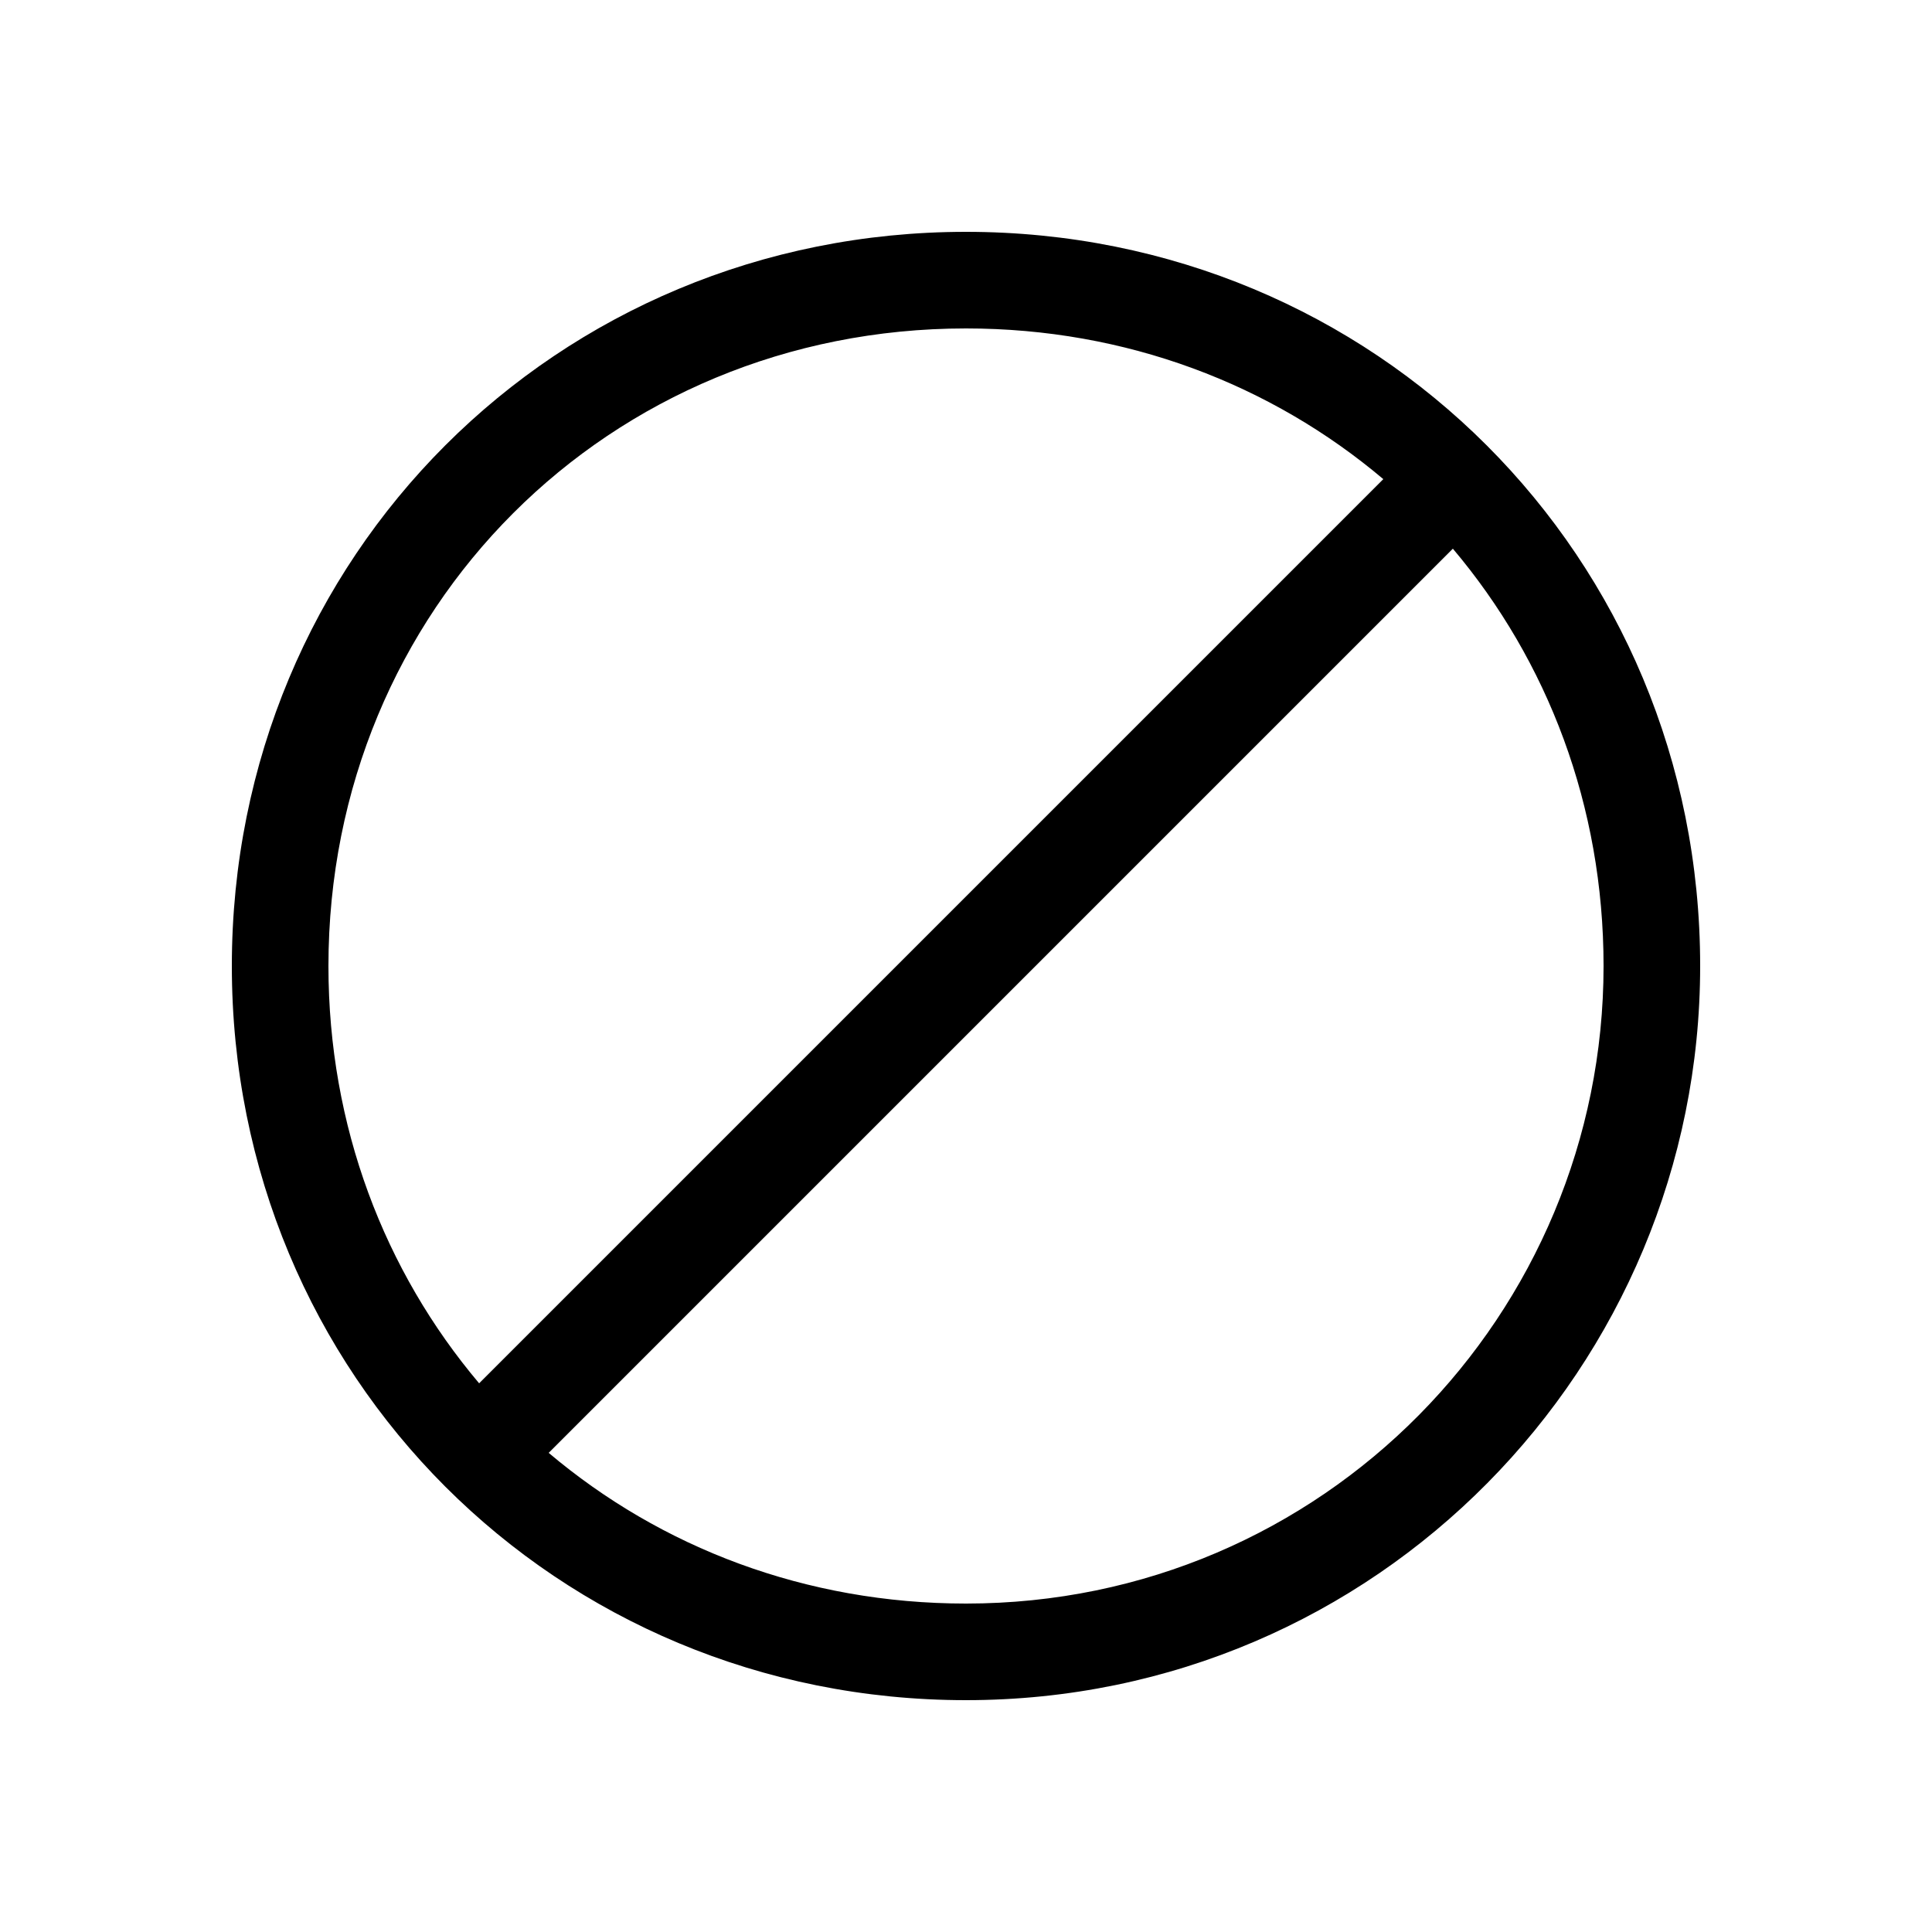 <svg width="24" height="24" viewBox="0 0 24 24" fill="none" xmlns="http://www.w3.org/2000/svg">
<path d="M12 21.12C17.112 21.12 21.12 16.968 21.12 12C21.12 6.912 17.088 2.88 12 2.88C6.912 2.88 2.88 6.912 2.88 12C2.88 17.088 6.912 21.12 12 21.12ZM4.08 12C4.08 7.56 7.56 4.08 12 4.08C13.992 4.08 15.792 4.776 17.184 5.952L5.952 17.184C4.776 15.792 4.08 13.992 4.08 12ZM6.816 18.048L18.048 6.816C19.224 8.208 19.92 10.008 19.92 12C19.92 16.32 16.44 19.92 12 19.92C10.008 19.92 8.208 19.224 6.816 18.048Z" fill="black"/>
</svg>
